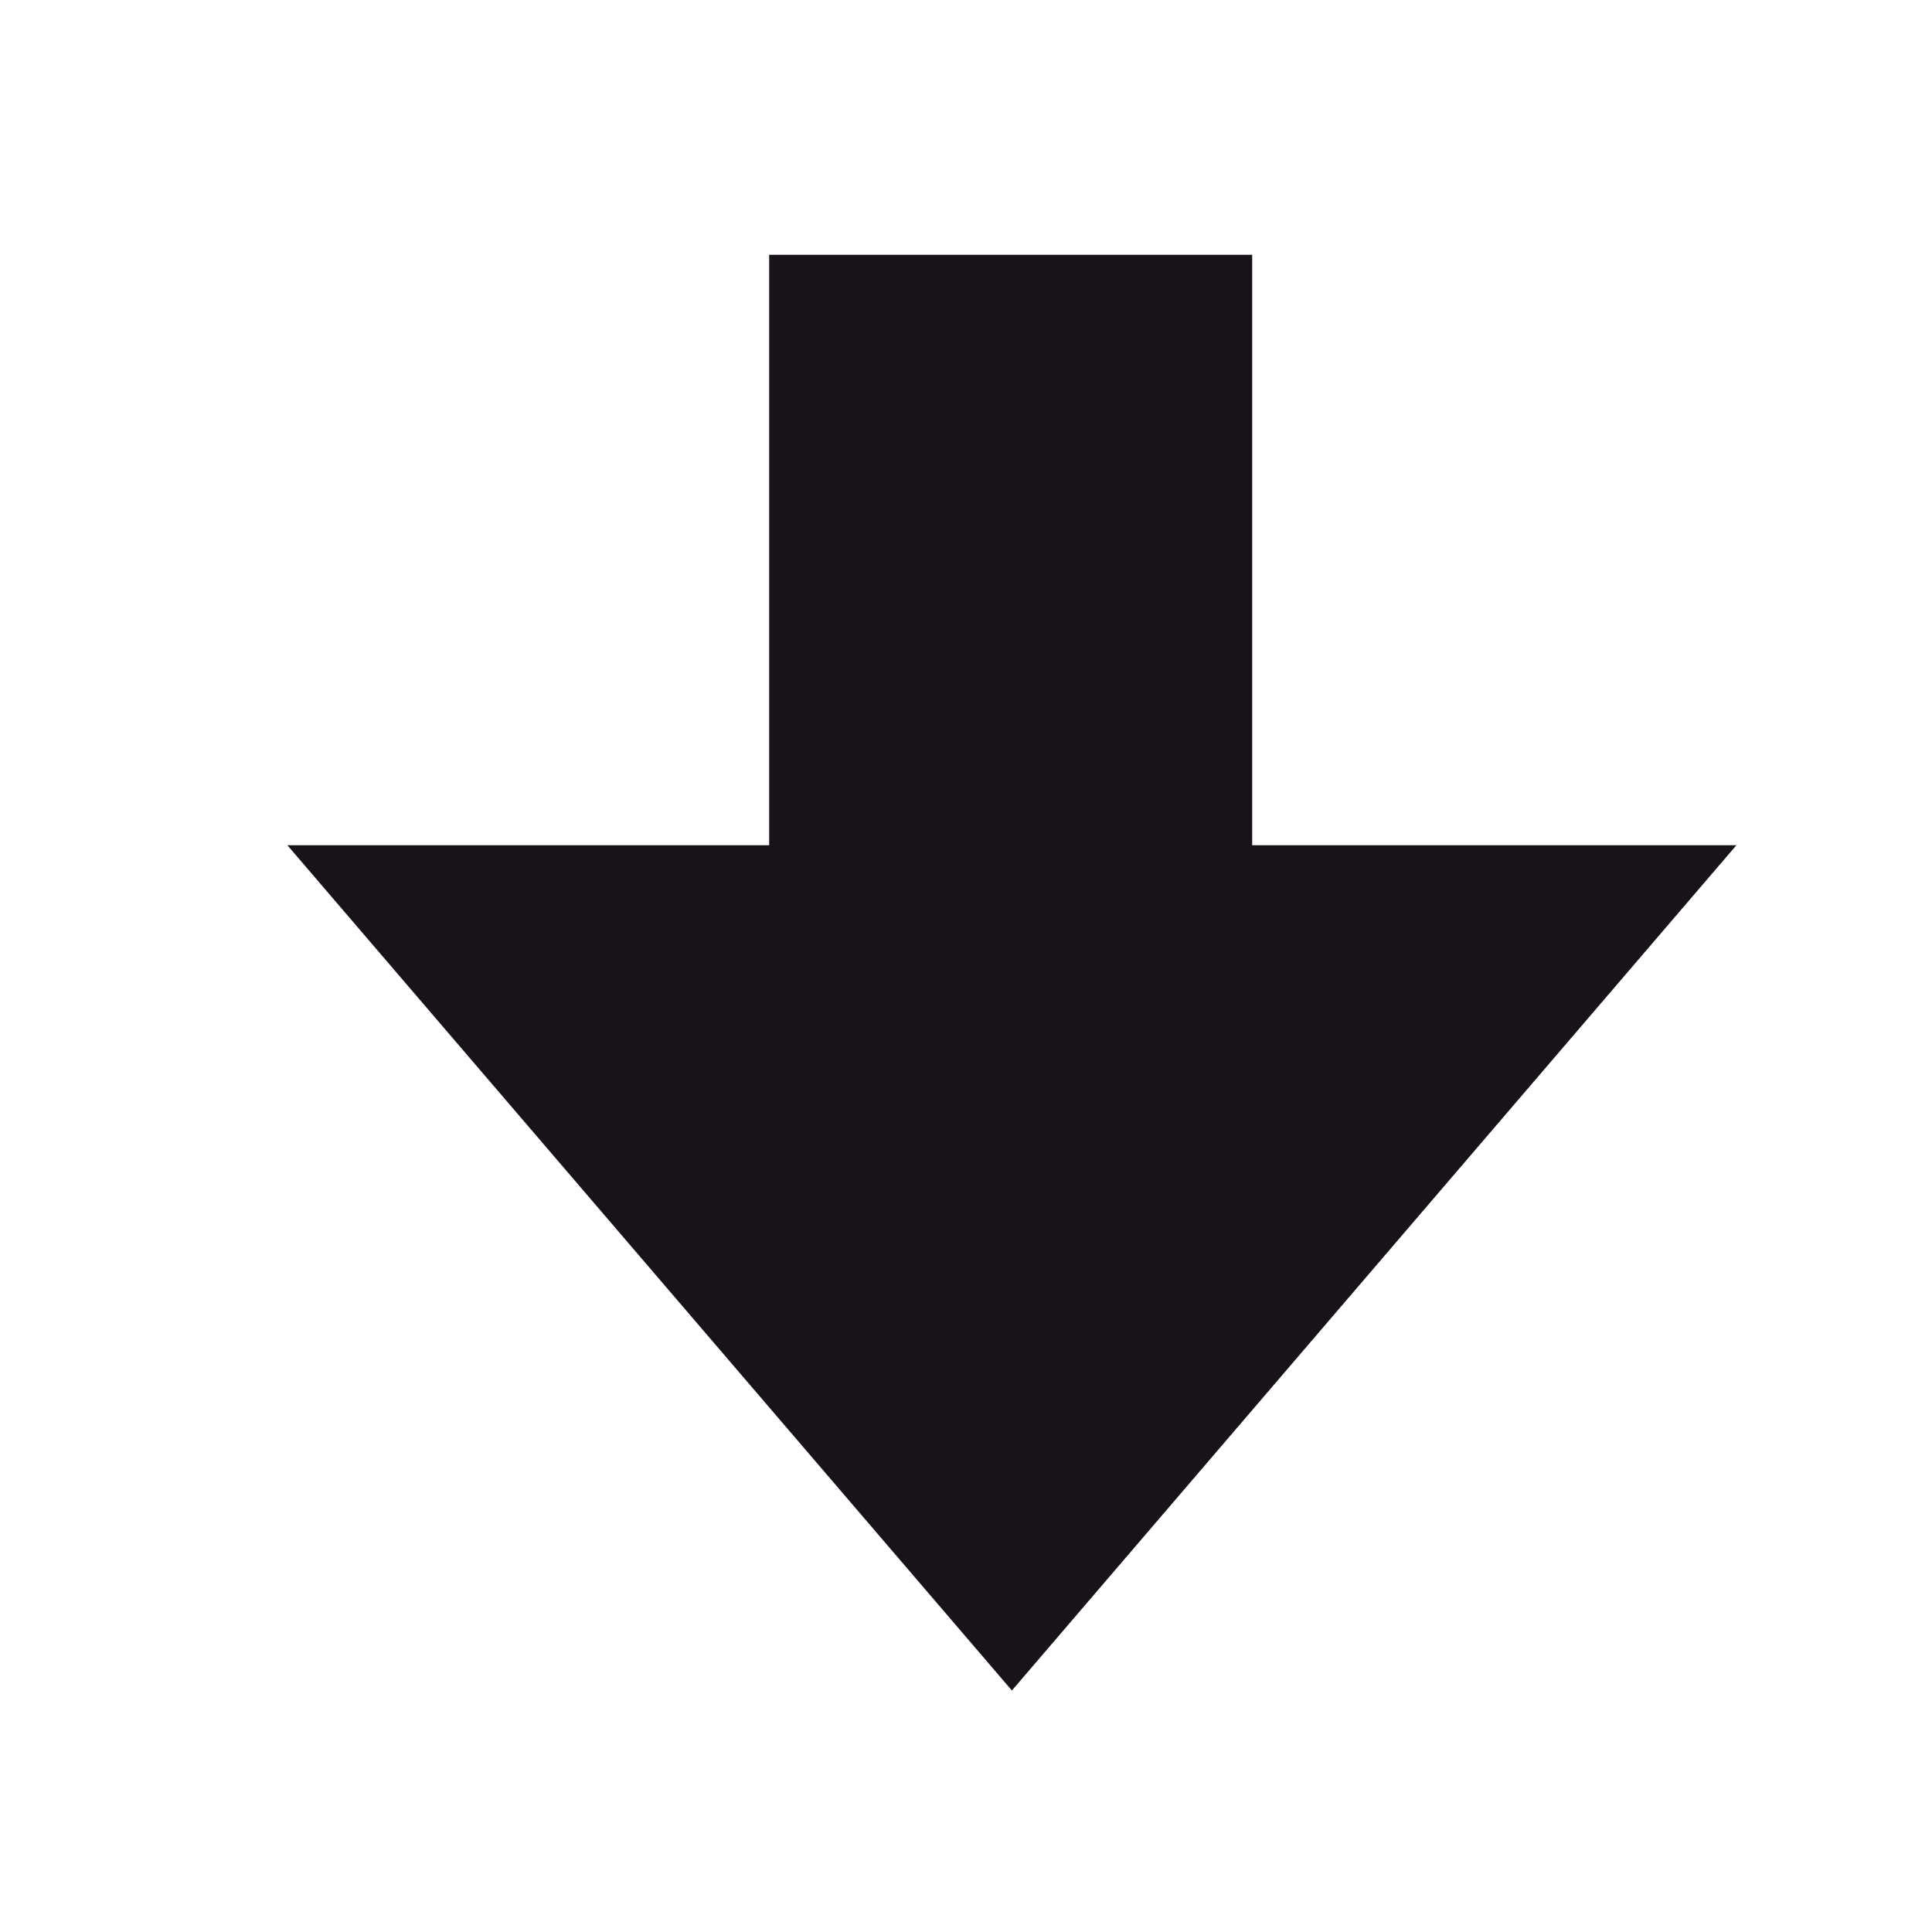 <svg id="Layer_1" data-name="Layer 1" xmlns="http://www.w3.org/2000/svg" viewBox="0 0 16 16">
  <title>Trade_Icons</title>
  <polygon points="2.38 7 14.38 7 8.38 14 2.38 7" fill="#171319" />
  <rect x="6.38" y="2.11" width="4" height="6" transform="translate(16.75 10.22) rotate(-180)" fill="#171319" />
</svg>
